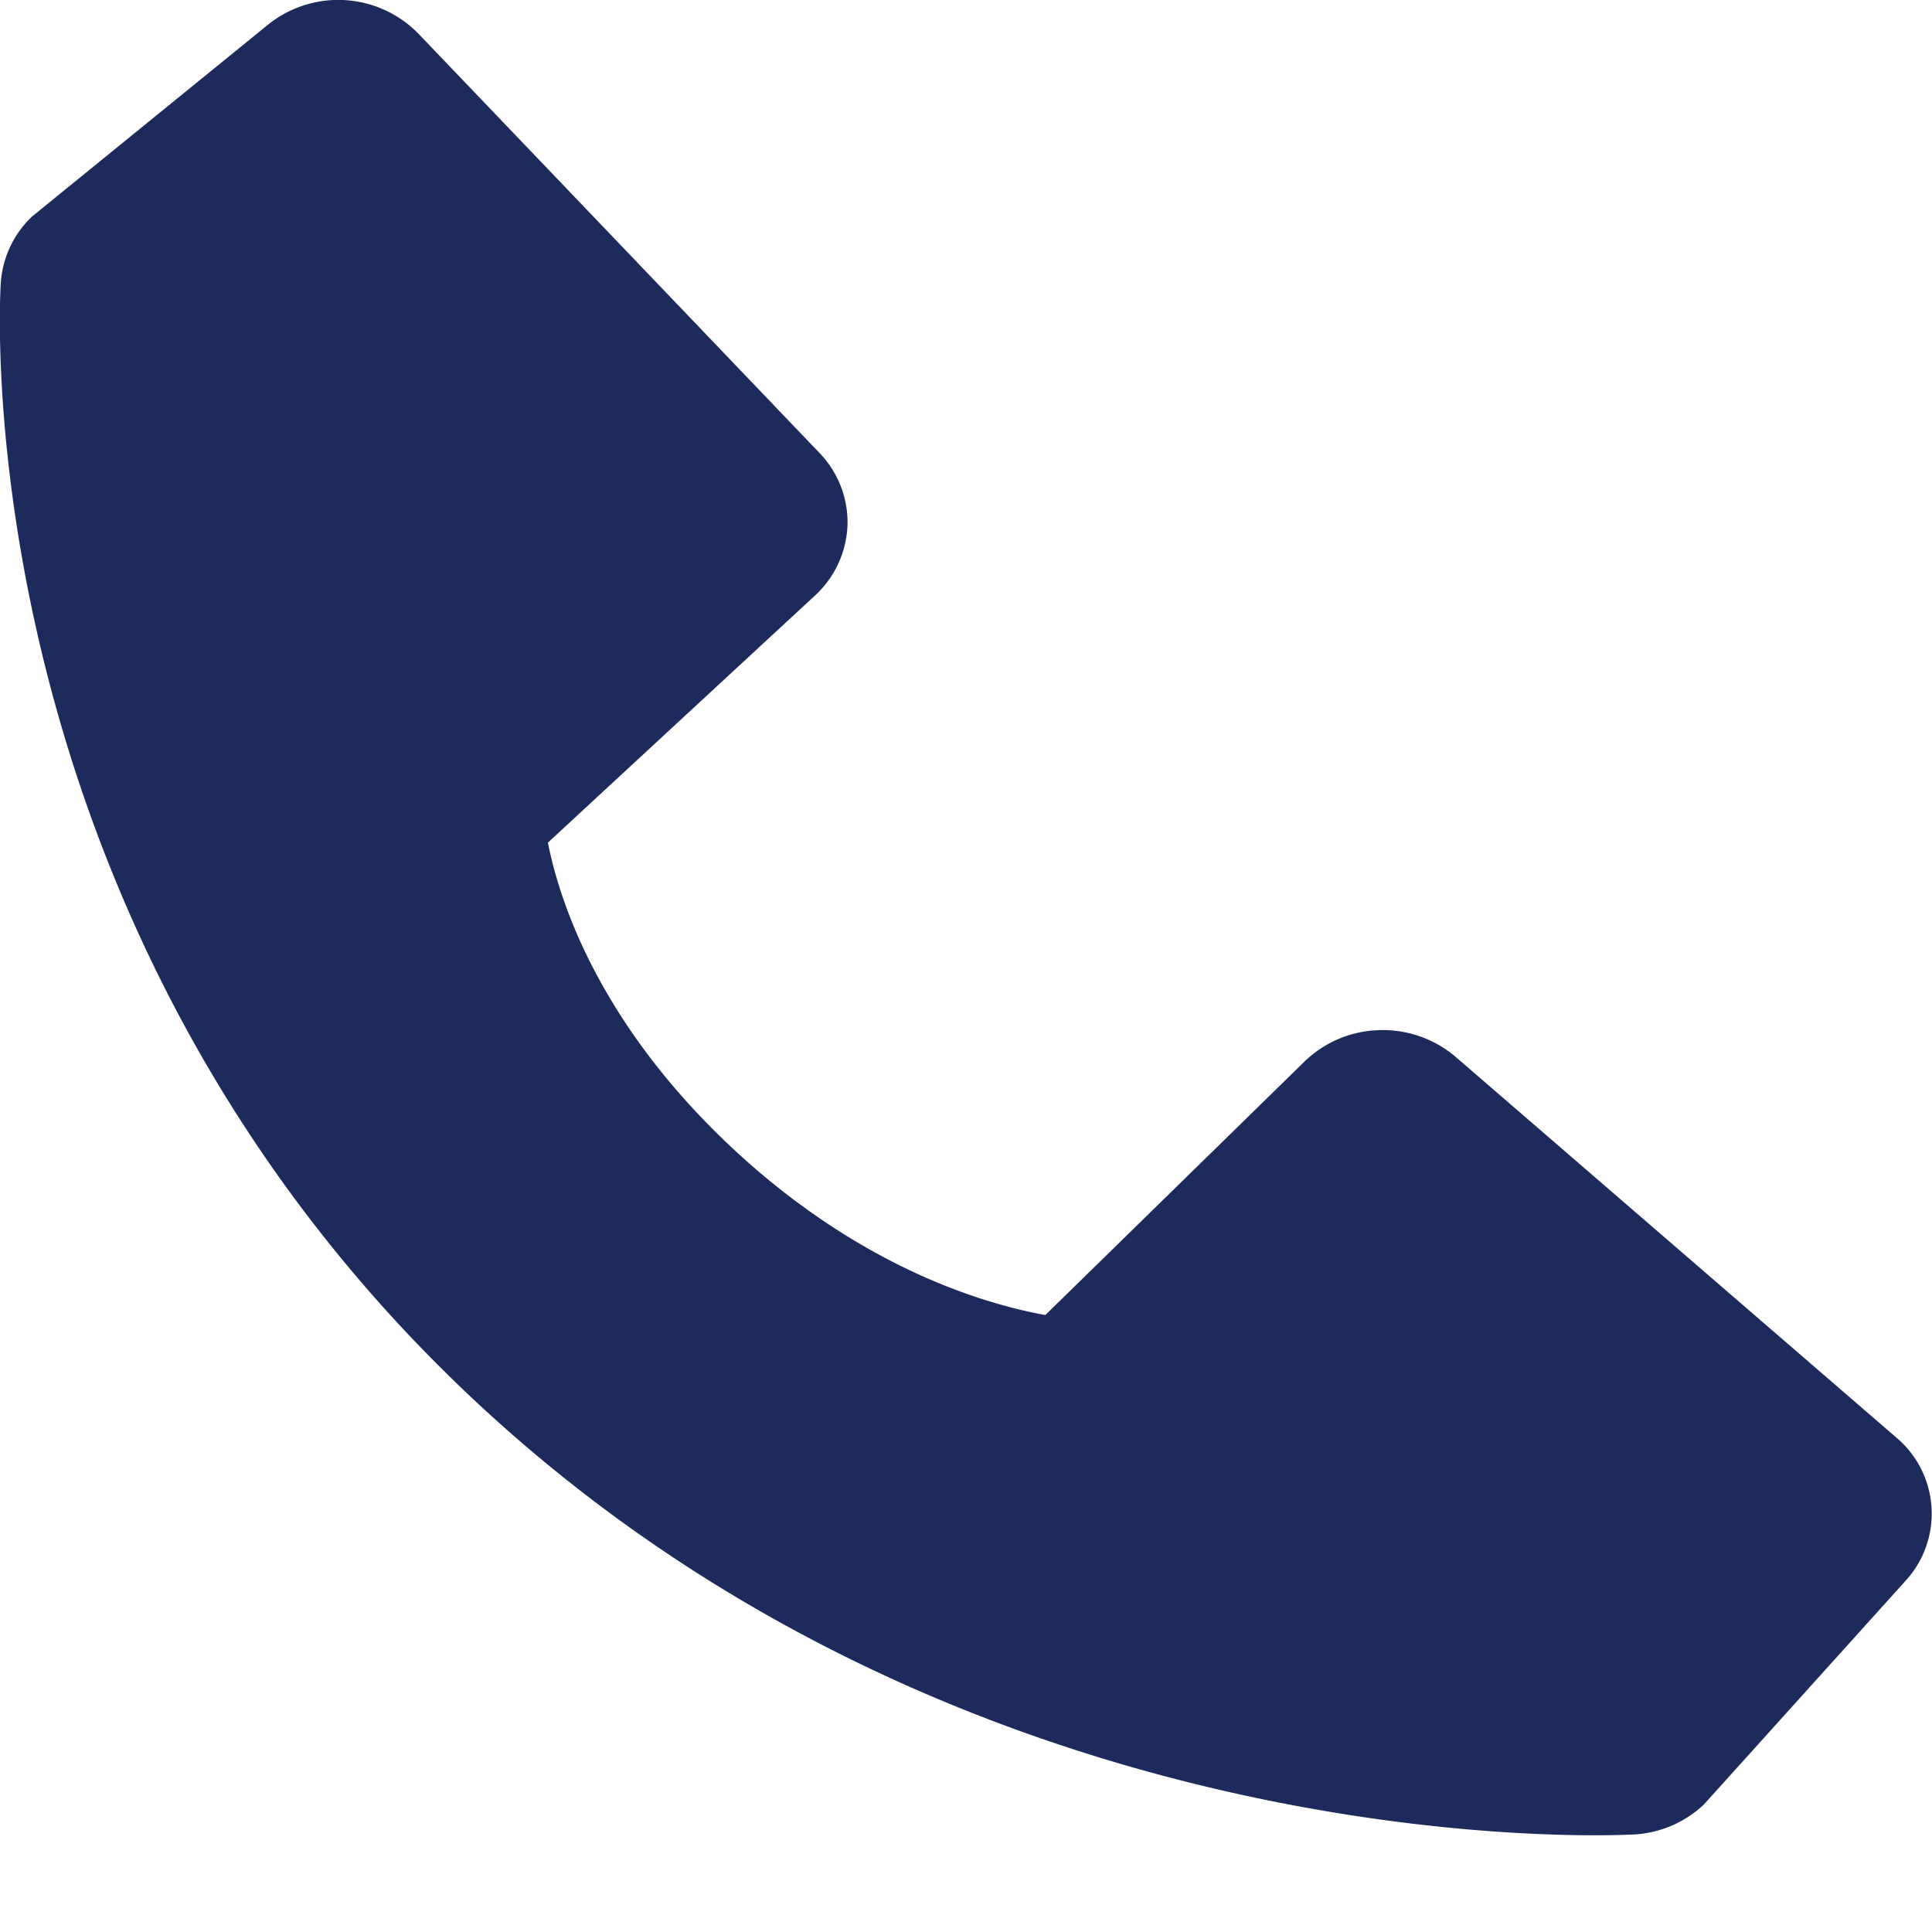 <svg width="15" height="15" fill="none" xmlns="http://www.w3.org/2000/svg"><path d="M14.724 11.162l-3.422-2.956a.87.87 0 00-.593-.208.864.864 0 00-.579.242l-2.014 1.97c-.485-.088-1.46-.377-2.464-1.328-1.004-.954-1.308-1.883-1.398-2.34l2.07-1.915a.782.782 0 00.256-.55.777.777 0 00-.22-.563L3.25.263a.87.87 0 00-1.171-.07L.25 1.68a.782.782 0 00-.244.52c-.013.2-.253 4.936 3.613 8.611 3.373 3.204 7.598 3.438 8.762 3.438.17 0 .274-.005.302-.006a.858.858 0 00.546-.233l1.566-1.737a.772.772 0 00-.072-1.112z" fill="#1C2A5C"/></svg>